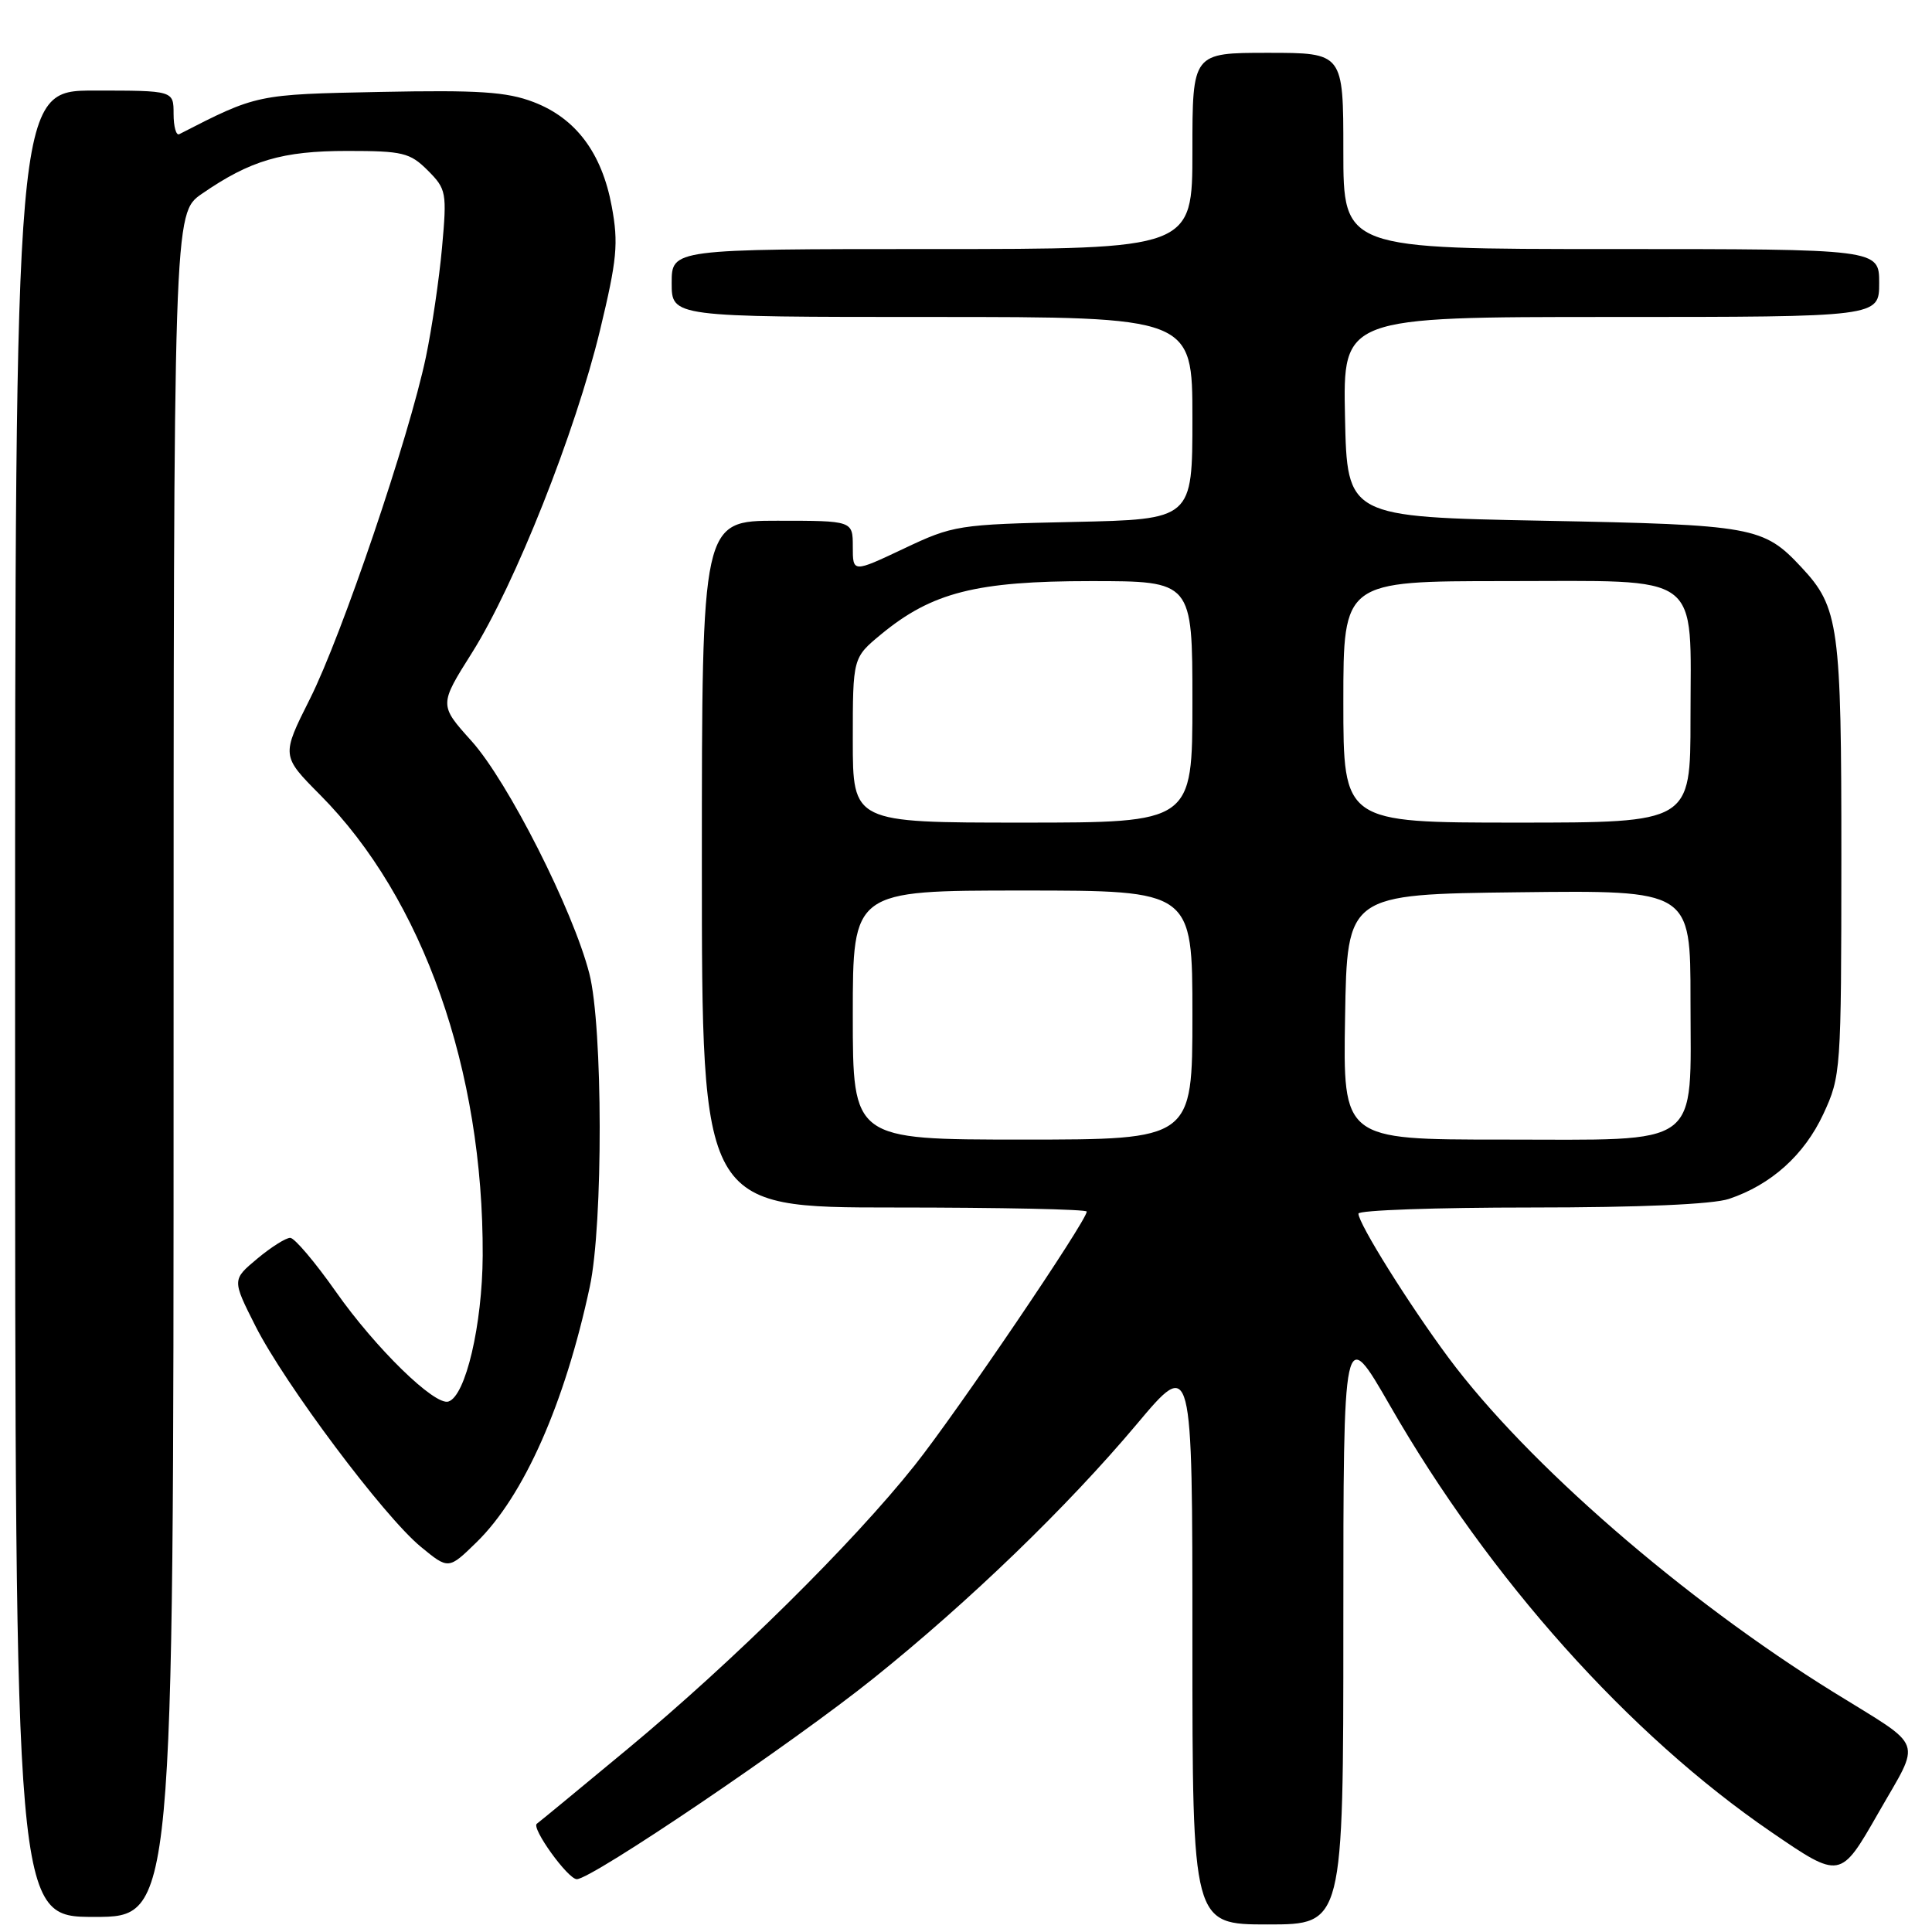<?xml version="1.0" encoding="UTF-8" standalone="no"?>
<!DOCTYPE svg PUBLIC "-//W3C//DTD SVG 1.1//EN" "http://www.w3.org/Graphics/SVG/1.1/DTD/svg11.dtd" >
<svg xmlns="http://www.w3.org/2000/svg" xmlns:xlink="http://www.w3.org/1999/xlink" version="1.1" viewBox="0 0 256 256">
 <g >
 <path fill="currentColor"
d=" M 178.00 215.25 C 178.00 175.50 178.00 175.50 184.20 186.28 C 197.36 209.19 215.86 229.87 234.71 242.76 C 243.86 249.02 243.86 249.02 248.87 240.26 C 254.61 230.21 255.20 231.81 243.00 224.25 C 223.12 211.94 202.32 193.88 191.94 179.91 C 186.70 172.85 180.00 162.14 180.00 160.81 C 180.00 160.36 190.28 160.00 202.85 160.00 C 217.28 160.00 226.96 159.58 229.10 158.86 C 234.68 156.99 239.07 153.05 241.60 147.62 C 243.93 142.60 243.98 141.93 243.99 113.72 C 244.00 82.90 243.67 80.49 238.70 75.17 C 233.66 69.77 232.38 69.54 204.50 69.00 C 178.50 68.50 178.50 68.50 178.22 55.25 C 177.94 42.00 177.94 42.00 213.47 42.00 C 249.00 42.00 249.00 42.00 249.00 37.50 C 249.00 33.00 249.00 33.00 213.50 33.00 C 178.00 33.00 178.00 33.00 178.00 20.00 C 178.00 7.00 178.00 7.00 168.00 7.00 C 158.00 7.00 158.00 7.00 158.00 20.00 C 158.00 33.00 158.00 33.00 123.50 33.00 C 89.00 33.00 89.00 33.00 89.00 37.50 C 89.00 42.00 89.00 42.00 123.50 42.00 C 158.00 42.00 158.00 42.00 158.00 55.41 C 158.00 68.82 158.00 68.82 142.25 69.16 C 126.94 69.49 126.31 69.59 119.75 72.70 C 113.00 75.89 113.00 75.89 113.00 72.45 C 113.00 69.00 113.00 69.00 103.00 69.00 C 93.00 69.00 93.00 69.00 93.00 114.50 C 93.00 160.00 93.00 160.00 118.50 160.00 C 132.53 160.00 144.00 160.24 144.00 160.54 C 144.00 161.75 126.78 187.15 121.21 194.15 C 113.02 204.46 97.13 220.16 83.18 231.73 C 76.76 237.06 71.34 241.52 71.14 241.65 C 70.34 242.18 75.25 249.00 76.43 249.00 C 78.42 249.00 105.09 230.95 115.79 222.35 C 128.47 212.17 141.44 199.64 150.62 188.72 C 158.00 179.93 158.00 179.93 158.00 217.47 C 158.00 255.00 158.00 255.00 168.00 255.00 C 178.00 255.00 178.00 255.00 178.00 215.25 Z  M 23.00 141.14 C 23.00 28.27 23.00 28.27 26.75 25.68 C 33.17 21.25 37.40 20.00 46.01 20.00 C 53.37 20.00 54.32 20.23 56.68 22.58 C 59.15 25.06 59.23 25.49 58.57 32.82 C 58.19 37.02 57.22 43.56 56.43 47.33 C 54.19 57.97 45.29 84.21 41.07 92.60 C 37.28 100.15 37.28 100.15 42.42 105.33 C 56.04 119.04 64.07 141.80 63.96 166.38 C 63.91 175.54 61.70 184.99 59.42 185.71 C 57.60 186.29 49.76 178.64 44.50 171.15 C 41.75 167.24 39.03 164.03 38.46 164.02 C 37.89 164.01 35.92 165.25 34.09 166.78 C 30.75 169.57 30.75 169.57 33.85 175.71 C 37.74 183.40 50.84 200.90 55.74 204.94 C 59.43 207.98 59.43 207.98 63.15 204.35 C 69.41 198.24 74.84 185.98 78.15 170.50 C 79.93 162.22 79.89 136.01 78.09 129.00 C 75.94 120.61 67.30 103.55 62.48 98.19 C 58.18 93.41 58.18 93.41 62.55 86.48 C 68.24 77.44 76.25 57.26 79.51 43.74 C 81.76 34.39 81.97 32.26 81.06 27.35 C 79.75 20.26 76.30 15.66 70.69 13.52 C 67.14 12.16 63.41 11.92 50.42 12.18 C 33.95 12.51 34.09 12.48 23.75 17.78 C 23.34 17.99 23.00 16.78 23.00 15.08 C 23.00 12.00 23.00 12.00 12.50 12.00 C 2.00 12.00 2.00 12.00 2.00 133.00 C 2.00 254.00 2.00 254.00 12.50 254.00 C 23.00 254.00 23.00 254.00 23.00 141.14 Z  M 113.00 134.50 C 113.00 118.00 113.00 118.00 135.50 118.00 C 158.00 118.00 158.00 118.00 158.00 134.50 C 158.00 151.00 158.00 151.00 135.50 151.00 C 113.00 151.00 113.00 151.00 113.00 134.50 Z  M 178.23 134.75 C 178.50 118.50 178.50 118.50 201.25 118.23 C 224.00 117.96 224.00 117.96 224.00 132.48 C 224.00 152.38 225.86 151.00 198.98 151.00 C 177.95 151.00 177.95 151.00 178.23 134.75 Z  M 113.00 98.07 C 113.00 87.15 113.00 87.15 116.75 84.05 C 123.49 78.49 129.37 77.00 144.54 77.00 C 158.00 77.00 158.00 77.00 158.00 93.00 C 158.00 109.00 158.00 109.00 135.50 109.00 C 113.00 109.00 113.00 109.00 113.00 98.07 Z  M 178.00 93.00 C 178.00 77.00 178.00 77.00 199.44 77.00 C 225.94 77.00 224.00 75.56 224.00 95.22 C 224.00 109.00 224.00 109.00 201.00 109.00 C 178.00 109.00 178.00 109.00 178.00 93.00 Z "/>
</g>
</svg>